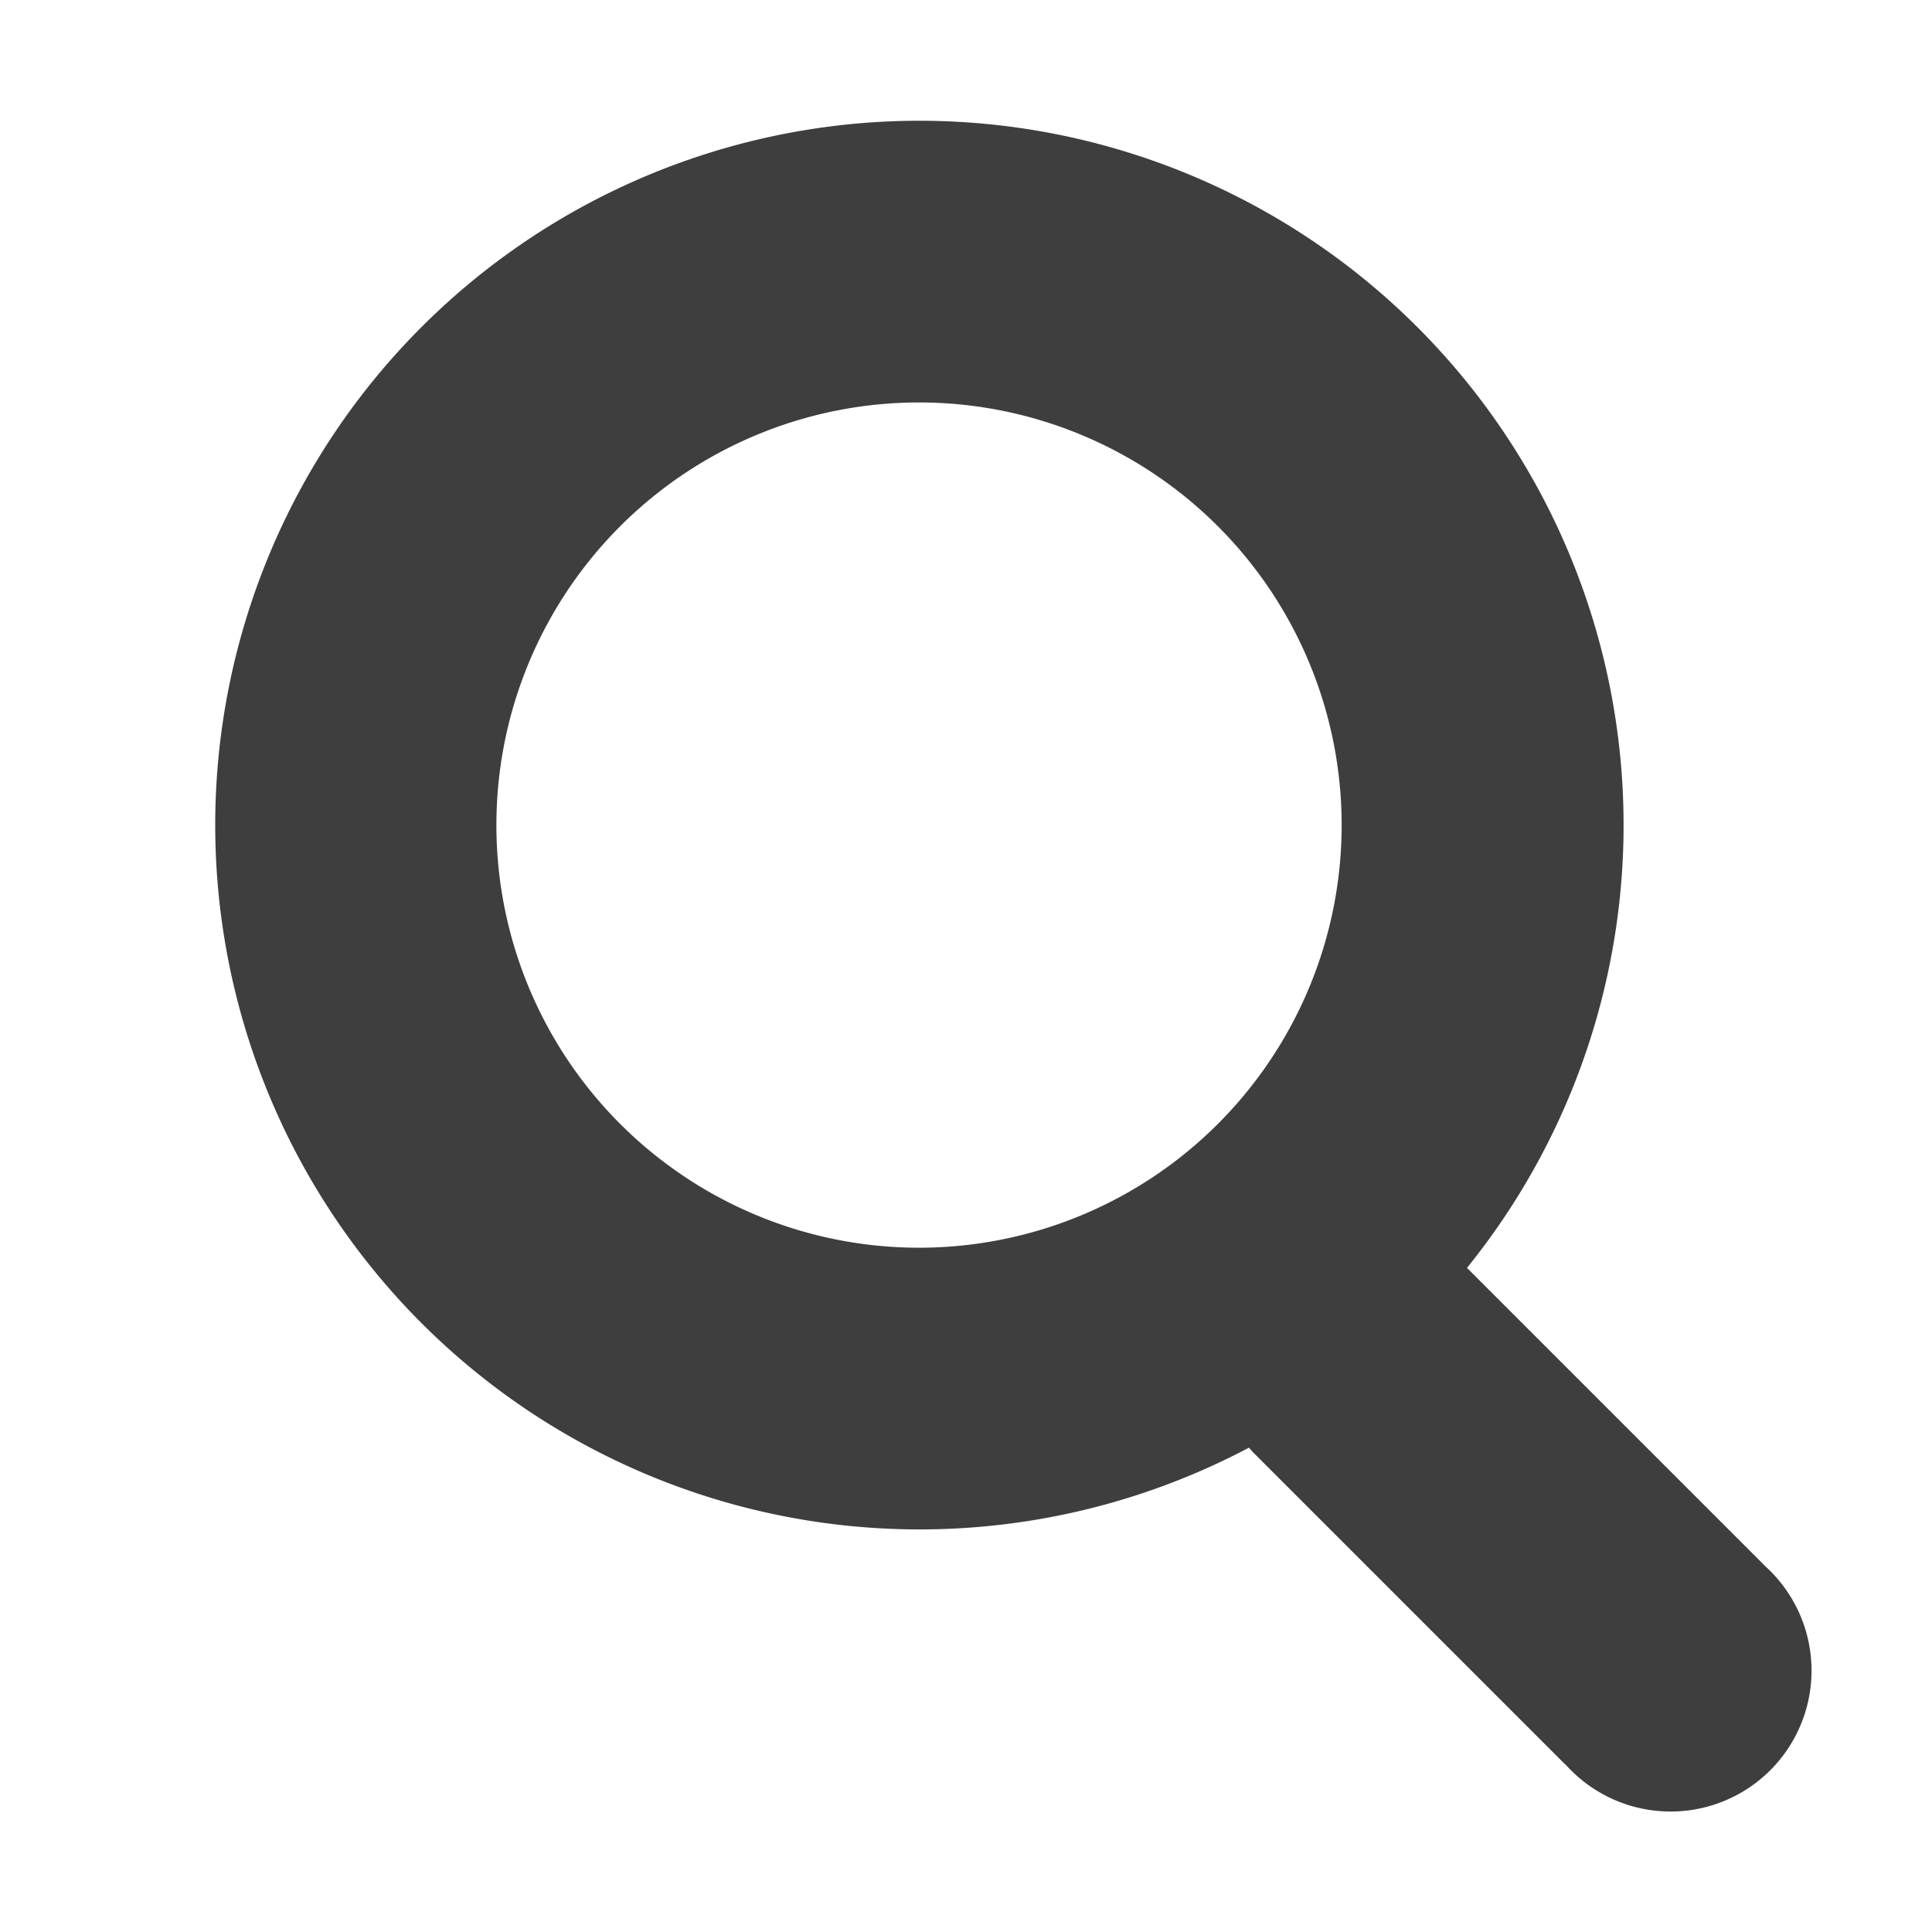 <svg width="16" height="16" viewBox="0 0 16 16" xmlns="http://www.w3.org/2000/svg">
    <path d="M7.611 1a5.833 5.833 0 0 1 4.538 9.5l2.45 2.45.016.017a1.167 1.167 0 1 1-1.648 1.648l-.017-.015-2.57-2.57-.037-.041A5.833 5.833 0 1 1 7.61 1zm0 2.333a3.5 3.5 0 1 0 0 7 3.5 3.5 0 0 0 0-7z" fill="#3E3E3E" fill-rule="evenodd"/>
</svg>
